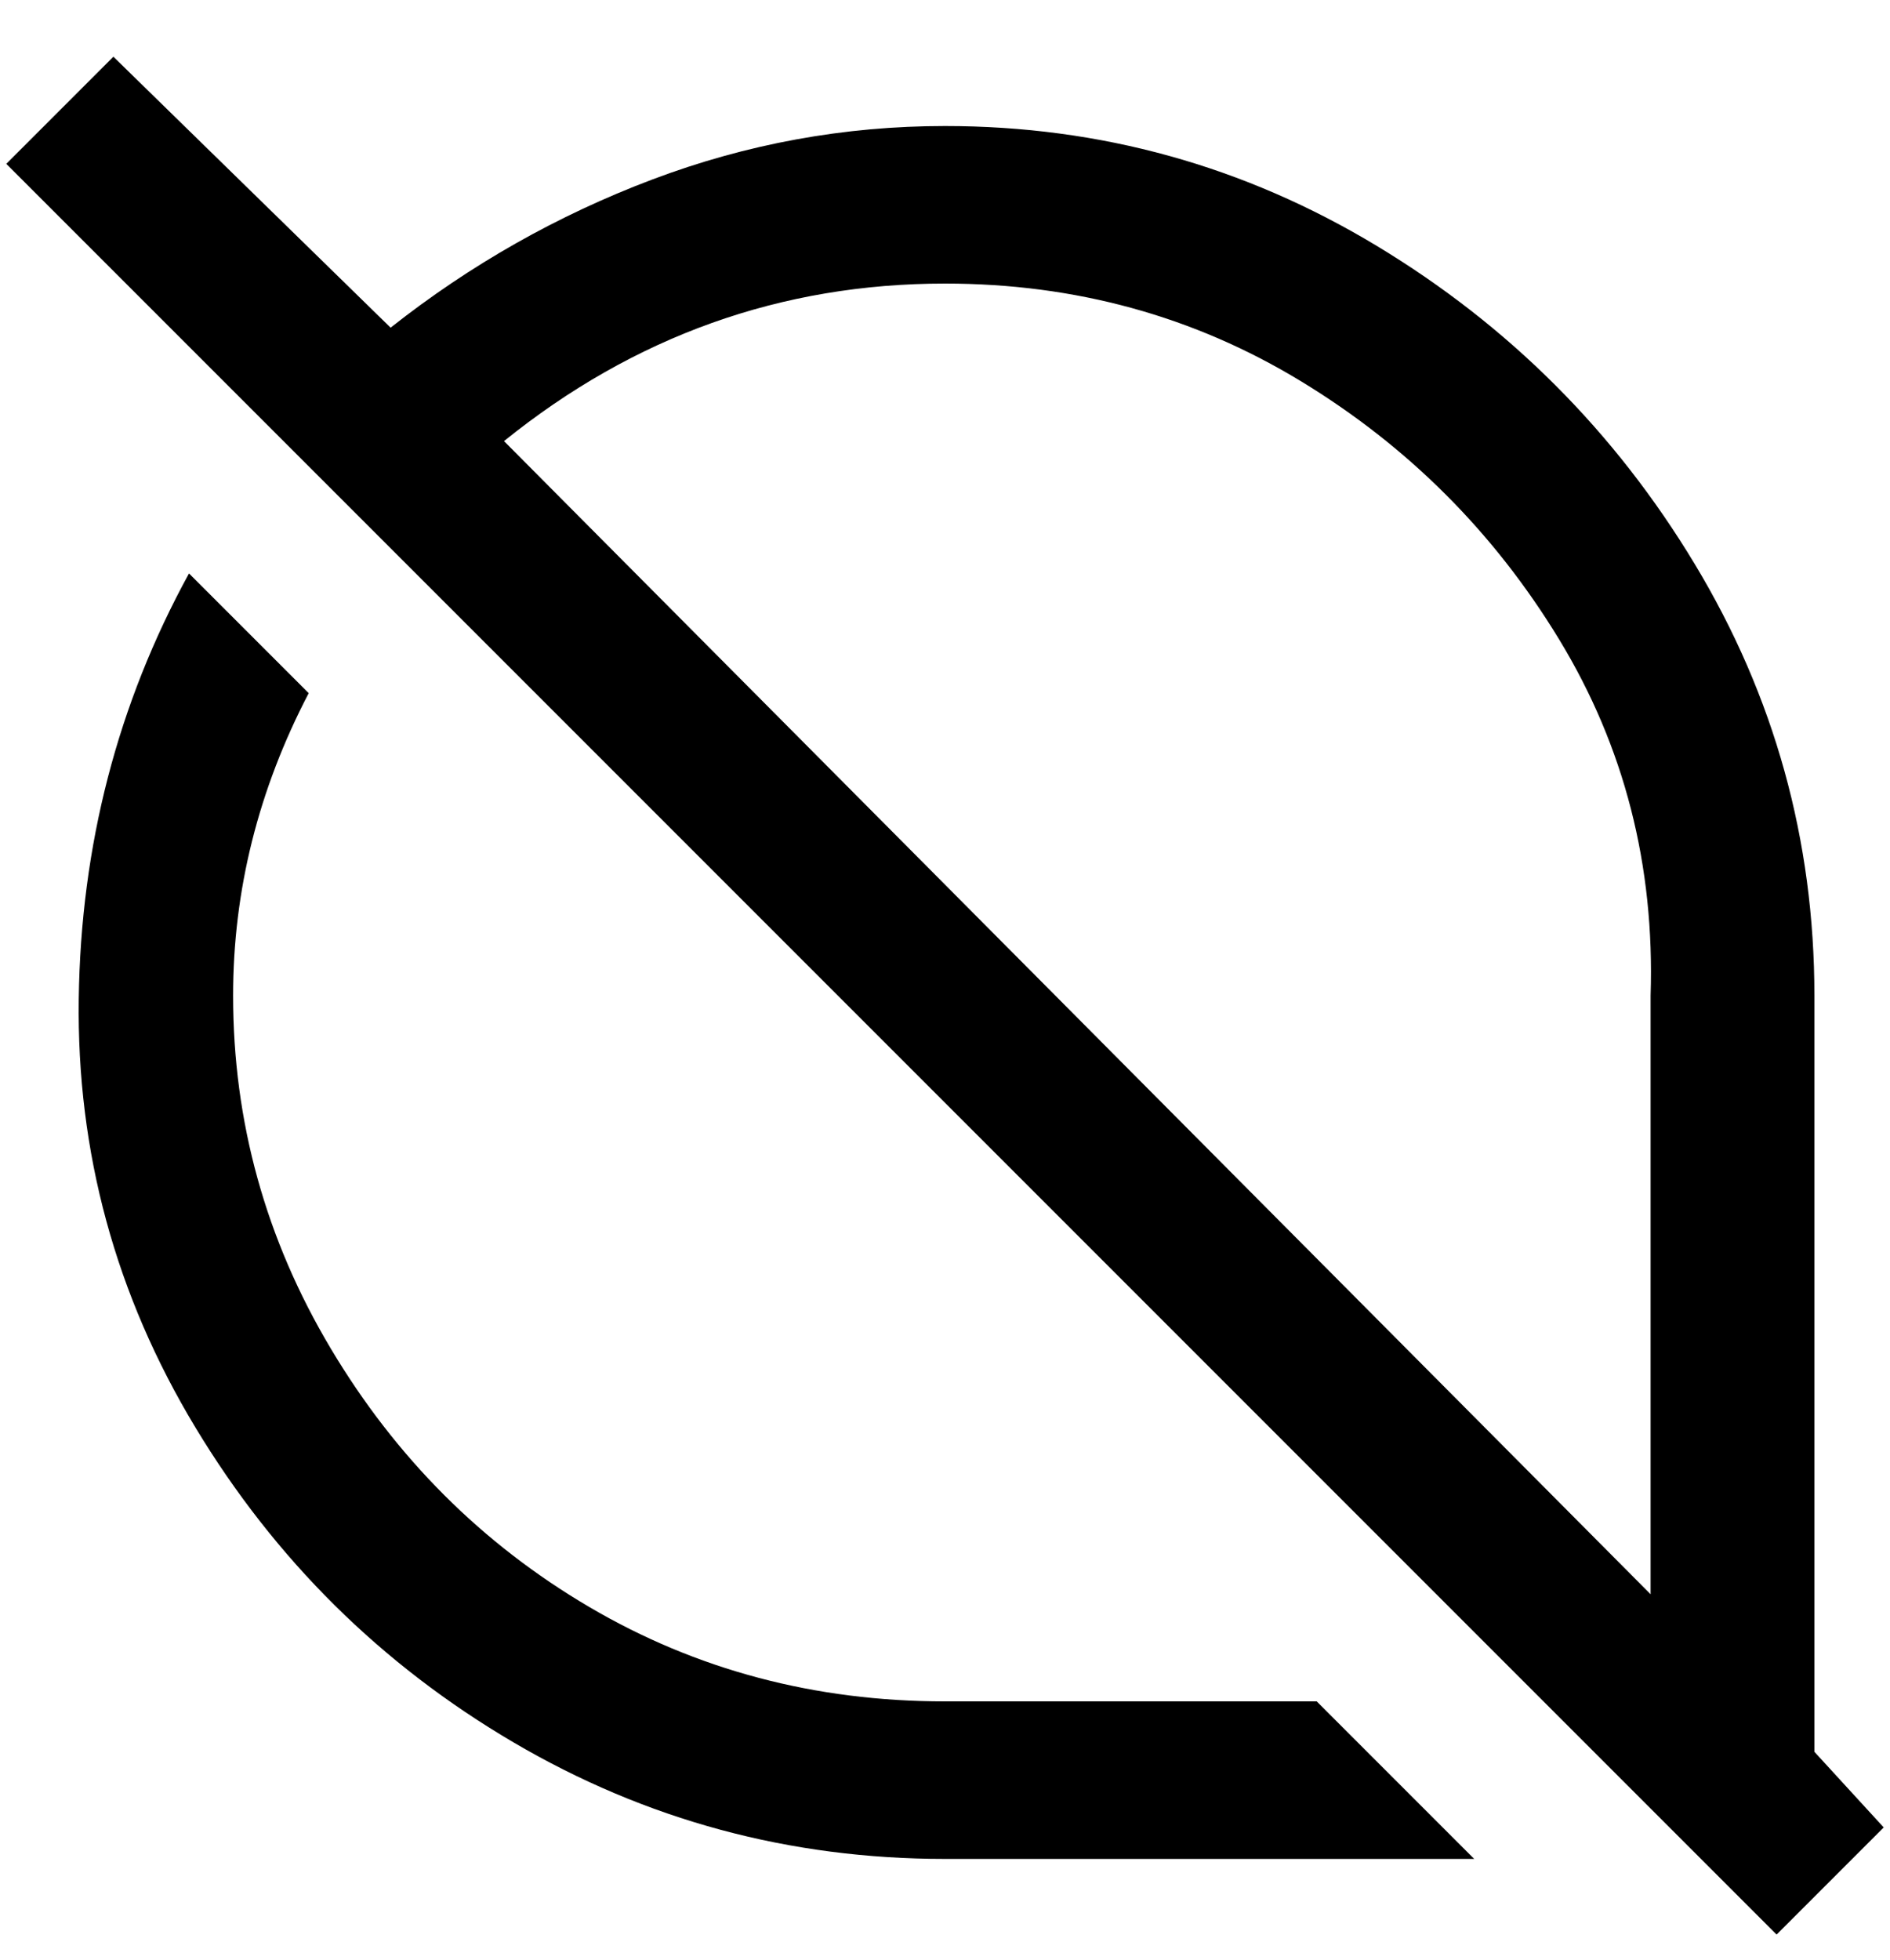 <svg viewBox="0 0 300 311" xmlns="http://www.w3.org/2000/svg"><path d="M288 278V158q0-37-19-68.5T218.5 39Q187 20 150 20q-24 0-46.5 8.5T62 52L18 9 1 26l281 281 17-17-11-12zM150 45q31 0 56.5 15.5t41 41Q263 127 262 158v95L80 70q31-25 70-25zm59 225l25 25h-84q-37 0-68.5-18.5t-50.5-50q-19-31.5-18.5-68T30 91l19 19q-12 23-12 48 0 30 15.5 56t41 41q25.5 15 56.5 15h59z"/></svg>